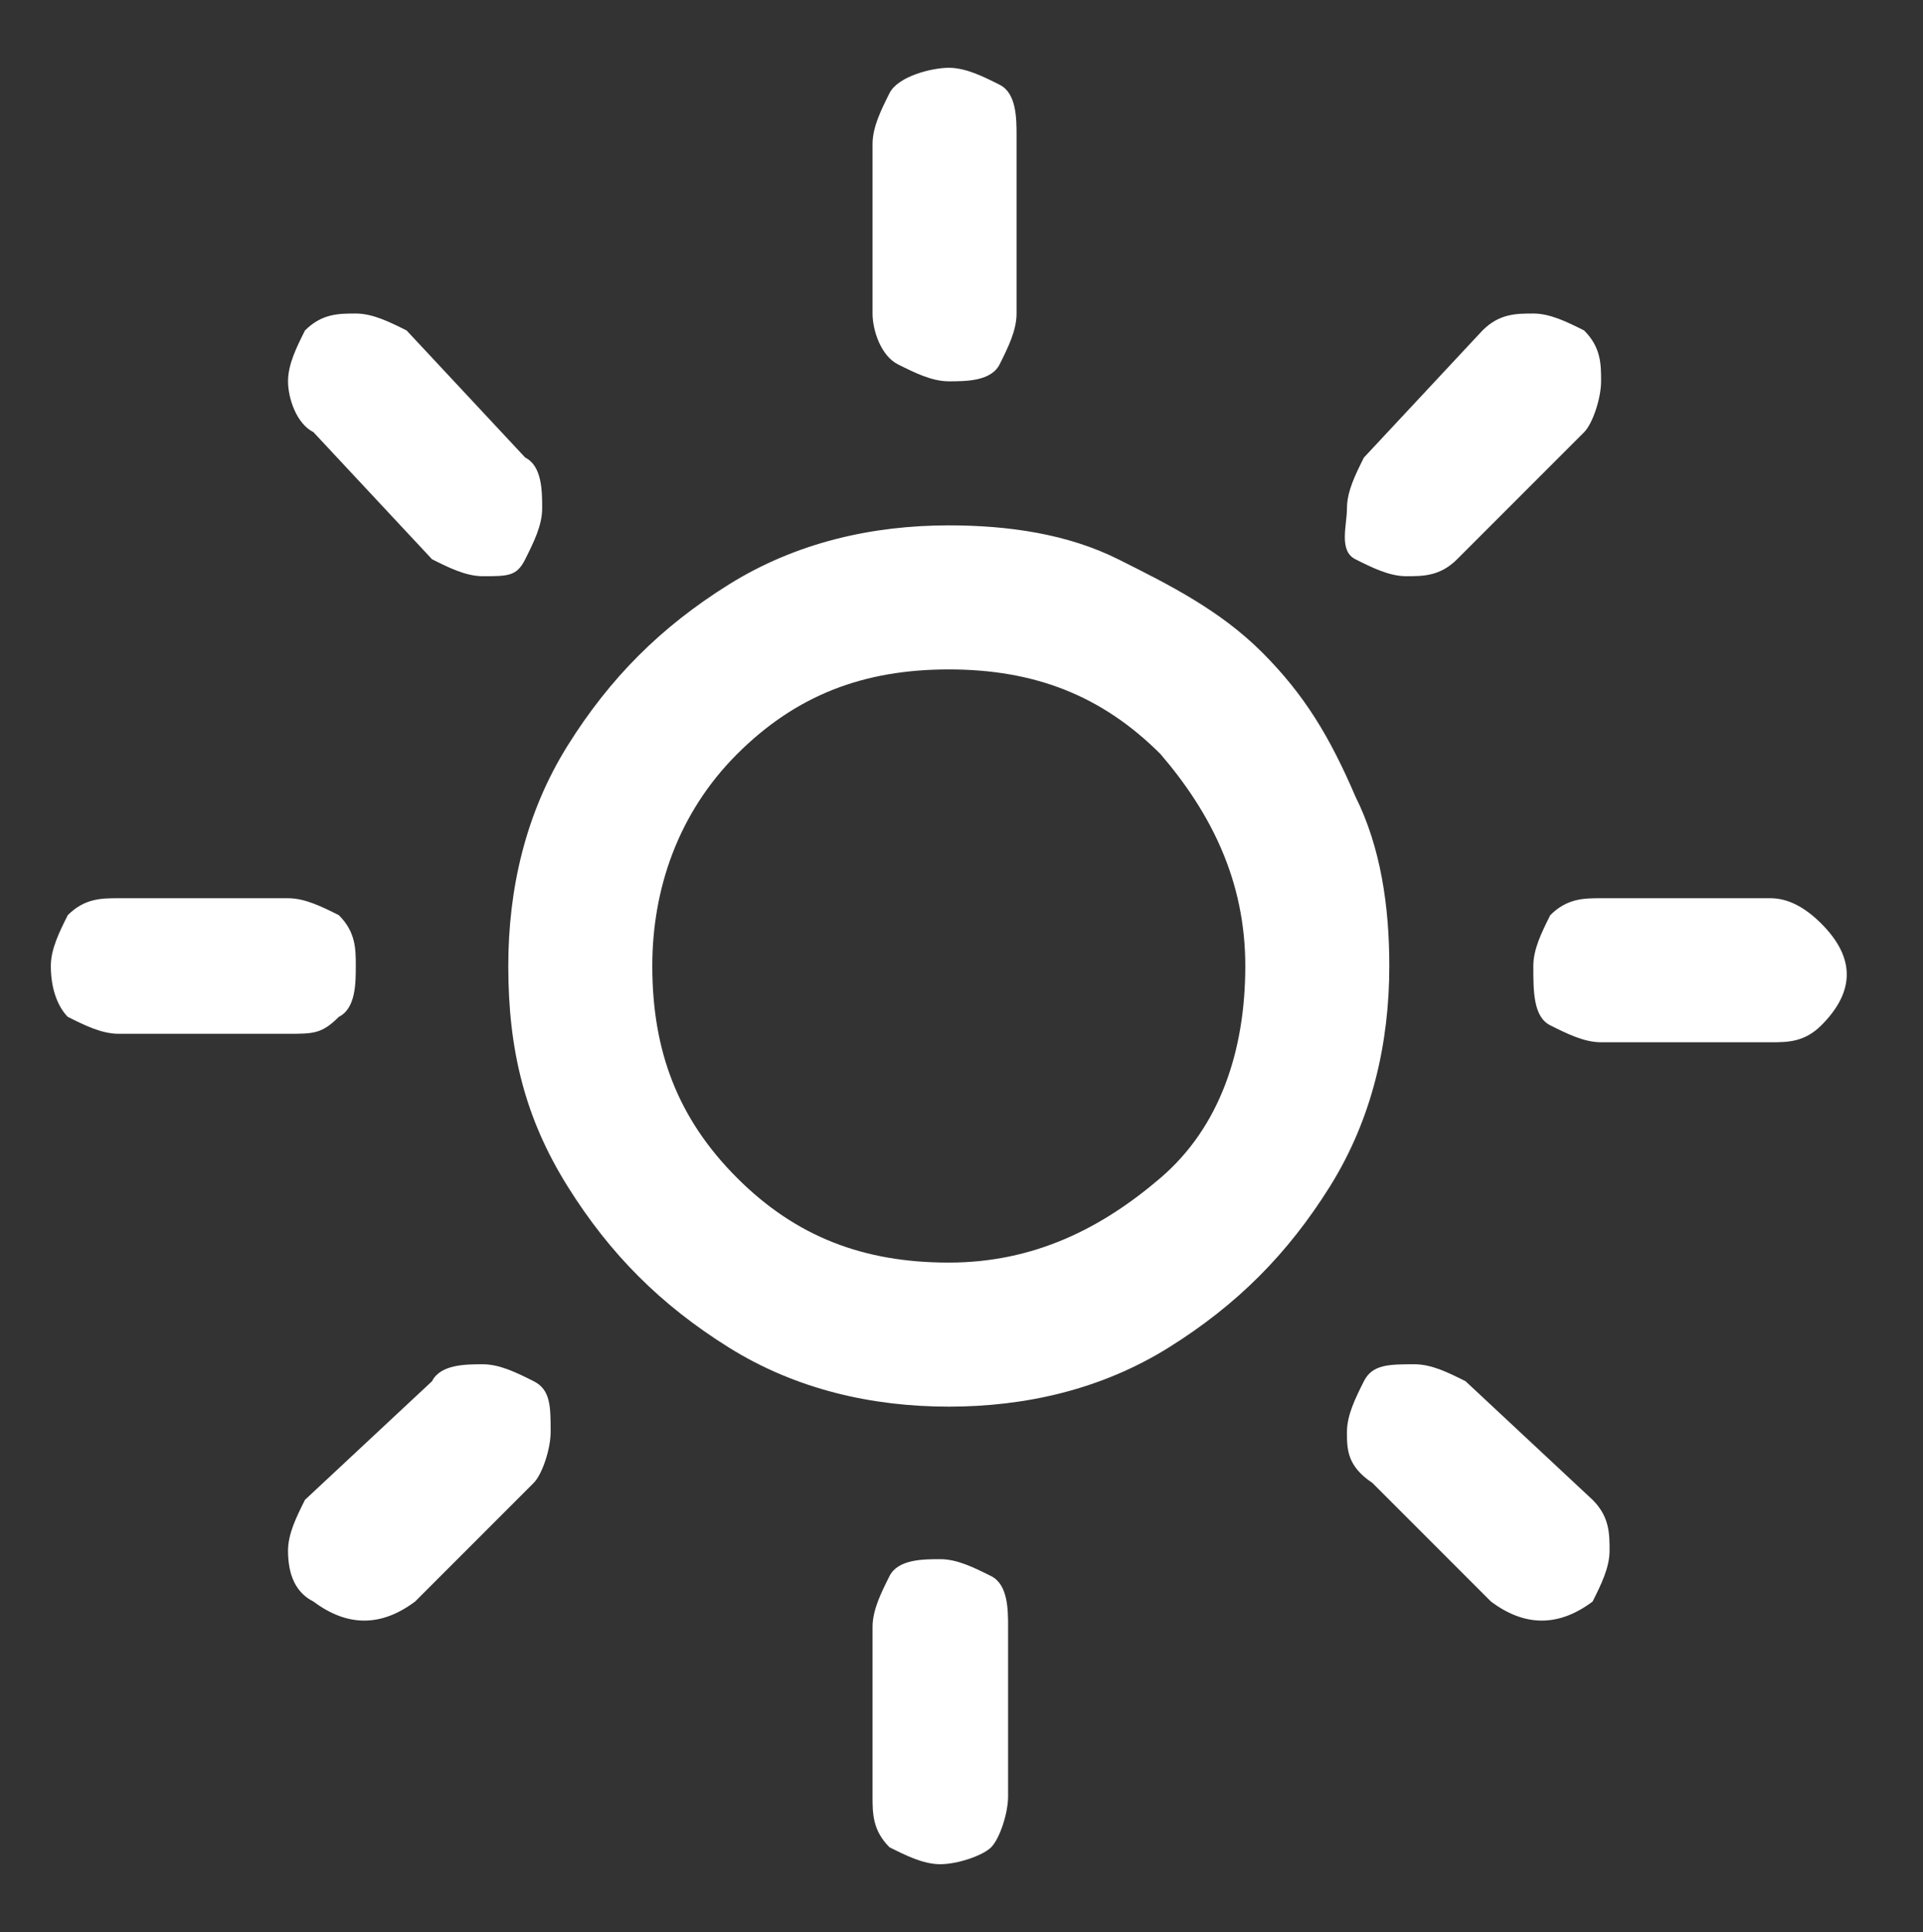 <?xml version="1.0" encoding="utf-8"?>
<!-- Generator: Adobe Illustrator 22.0.1, SVG Export Plug-In . SVG Version: 6.00 Build 0)  -->
<svg version="1.1" id="Layer_1" xmlns="http://www.w3.org/2000/svg" xmlns:xlink="http://www.w3.org/1999/xlink" x="0px" y="0px"
	 viewBox="0 0 22.7 22.8" style="enable-background:new 0 0 22.7 22.8;" xml:space="preserve">
<rect x="0" y="0" width="22.7" height="22.8" fill="#333333" stroke="none"/>
<style type="text/css">
	.st0{fill:#FFFFFF;}
</style>
<path class="st0" d="M0.6,11.4c0-0.2,0.1-0.4,0.2-0.6c0.2-0.2,0.4-0.2,0.6-0.2h2c0.2,0,0.4,0.1,0.6,0.2c0.2,0.2,0.2,0.4,0.2,0.6
	s0,0.5-0.2,0.6c-0.2,0.2-0.3,0.2-0.6,0.2h-2c-0.2,0-0.4-0.1-0.6-0.2C0.7,11.9,0.6,11.7,0.6,11.4z M3.4,18.3c0-0.2,0.1-0.4,0.2-0.6
	l1.5-1.4c0.1-0.2,0.4-0.2,0.6-0.2s0.4,0.1,0.6,0.2s0.2,0.3,0.2,0.6c0,0.2-0.1,0.5-0.2,0.6l-1.4,1.4c-0.4,0.3-0.8,0.3-1.2,0
	C3.5,18.8,3.4,18.6,3.4,18.3z M3.4,4.5c0-0.2,0.1-0.4,0.2-0.6C3.8,3.7,4,3.7,4.2,3.7c0.2,0,0.4,0.1,0.6,0.2l1.4,1.5
	C6.4,5.5,6.4,5.8,6.4,6S6.3,6.4,6.2,6.6S6,6.8,5.7,6.8c-0.2,0-0.4-0.1-0.6-0.2L3.7,5.1C3.5,5,3.4,4.7,3.4,4.5z M6,11.4
	c0-0.9,0.2-1.8,0.7-2.6s1.1-1.4,1.9-1.9s1.7-0.7,2.6-0.7c0.7,0,1.4,0.1,2,0.4c0.6,0.3,1.2,0.6,1.7,1.1s0.8,1,1.1,1.7
	c0.3,0.6,0.4,1.3,0.4,2c0,0.9-0.2,1.8-0.7,2.6c-0.5,0.8-1.1,1.4-1.9,1.9c-0.8,0.5-1.7,0.7-2.6,0.7s-1.8-0.2-2.6-0.7
	c-0.8-0.5-1.4-1.1-1.9-1.9C6.2,13.2,6,12.4,6,11.4z M7.7,11.4c0,1,0.3,1.8,1,2.5s1.5,1,2.5,1s1.8-0.4,2.5-1s1-1.5,1-2.5
	s-0.4-1.8-1-2.5c-0.7-0.7-1.5-1-2.5-1s-1.8,0.3-2.5,1S7.7,10.5,7.7,11.4z M10.3,19.2c0-0.2,0.1-0.4,0.2-0.6s0.4-0.2,0.6-0.2
	c0.2,0,0.4,0.1,0.6,0.2s0.2,0.4,0.2,0.6v2c0,0.2-0.1,0.5-0.2,0.6S11.3,22,11.1,22s-0.4-0.1-0.6-0.2c-0.2-0.2-0.2-0.4-0.2-0.6V19.2z
	 M10.3,3.7v-2c0-0.2,0.1-0.4,0.2-0.6s0.5-0.3,0.7-0.3s0.4,0.1,0.6,0.2S12,1.4,12,1.6v2.1c0,0.2-0.1,0.4-0.2,0.6s-0.4,0.2-0.6,0.2
	s-0.4-0.1-0.6-0.2S10.3,3.9,10.3,3.7z M15.9,16.9c0-0.2,0.1-0.4,0.2-0.6c0.1-0.2,0.3-0.2,0.6-0.2c0.2,0,0.4,0.1,0.6,0.2l1.5,1.4
	c0.2,0.2,0.2,0.4,0.2,0.6s-0.1,0.4-0.2,0.6c-0.4,0.3-0.8,0.3-1.2,0l-1.4-1.4C15.9,17.3,15.9,17.1,15.9,16.9z M15.9,6
	c0-0.2,0.1-0.4,0.2-0.6l1.4-1.5c0.2-0.2,0.4-0.2,0.6-0.2s0.4,0.1,0.6,0.2c0.2,0.2,0.2,0.4,0.2,0.6S18.8,5,18.7,5.1l-1.5,1.5
	c-0.2,0.2-0.4,0.2-0.6,0.2S16.2,6.7,16,6.6C15.8,6.5,15.9,6.2,15.9,6z M18.1,11.4c0-0.2,0.1-0.4,0.2-0.6c0.2-0.2,0.4-0.2,0.6-0.2h2
	c0.2,0,0.4,0.1,0.6,0.3s0.3,0.4,0.3,0.6s-0.1,0.4-0.3,0.6s-0.4,0.2-0.6,0.2h-2c-0.2,0-0.4-0.1-0.6-0.2S18.1,11.7,18.1,11.4z"/>
</svg>
